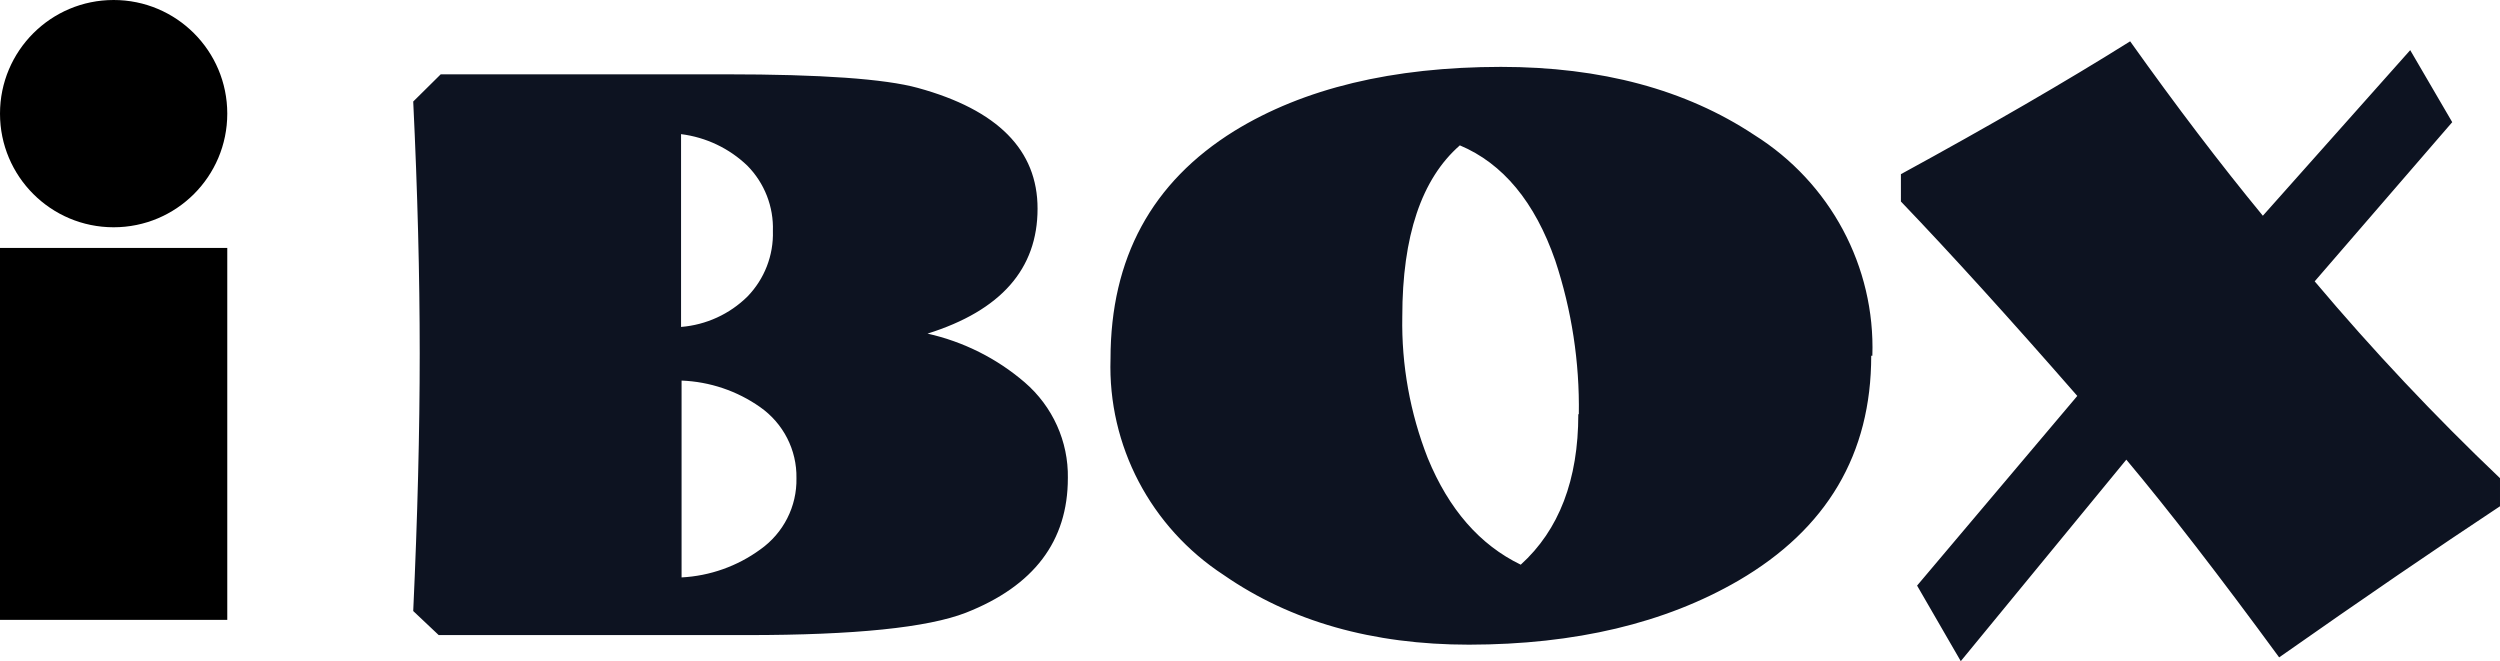 <svg xmlns="http://www.w3.org/2000/svg" width="121" height="32" viewBox="0 0 121 32">
    <g fill="none" fill-rule="evenodd">
        <g fill-rule="nonzero">
            <g>
                <path fill="#0D1321" d="M121 24.503c-3.074 2.032-6.637 4.47-10.689 7.314-2.897-3.954-5.363-7.143-7.397-9.57L94.901 32l-2.114-3.657 7.754-9.18c-3.267-3.742-6.113-6.879-8.537-9.41V8.43c4.31-2.352 8.009-4.496 11.095-6.43 2.22 3.12 4.36 5.935 6.423 8.442l7.132-8.015 2.034 3.486-6.657 7.704c2.811 3.336 5.805 6.516 8.969 9.527v1.359zm-44.585-4.455c.04-2.525-.345-5.038-1.14-7.436-.987-2.84-2.534-4.7-4.618-5.577-1.857 1.625-2.786 4.388-2.786 8.289-.043 2.341.376 4.668 1.233 6.85 1.019 2.48 2.519 4.198 4.5 5.157 1.857-1.682 2.786-4.11 2.786-7.283m14.177-2.829c0 4.755-2.14 8.381-6.423 10.88-3.554 2.064-7.902 3.098-13.043 3.103-4.672 0-8.63-1.124-11.872-3.371-3.54-2.31-5.614-6.268-5.48-10.46 0-4.875 1.997-8.553 5.991-11.031 3.358-2.065 7.658-3.099 12.902-3.103 4.857 0 8.944 1.097 12.26 3.292 3.687 2.31 5.863 6.377 5.72 10.69m-52.074 5.925c.025-1.366-.635-2.655-1.763-3.444-1.113-.782-2.432-1.227-3.797-1.28v9.527c1.376-.072 2.701-.543 3.81-1.353 1.123-.794 1.778-2.085 1.75-3.45m-1.14-11.965c.04-1.174-.405-2.315-1.233-3.157-.875-.841-2.002-1.378-3.212-1.53v9.332c1.213-.099 2.35-.62 3.212-1.47.826-.85 1.27-1.995 1.233-3.175m14.276 11.965c0 3.047-1.644 5.217-4.931 6.51-1.858.723-5.382 1.084-10.572 1.084H21.233L20 29.574c.21-4.547.314-8.704.314-12.47 0-3.767-.104-7.83-.314-12.19l1.331-1.317H35.14c4.593 0 7.693.22 9.283.658 3.867 1.06 5.799 3.01 5.795 5.845 0 2.918-1.775 4.933-5.326 6.047 1.74.39 3.356 1.2 4.703 2.358 1.355 1.166 2.12 2.864 2.09 4.639" transform="translate(-35) translate(35)"/>
                <path fill="#000" d="M0 12H11V30H0zM5.5 0C8.538 0 11 2.462 11 5.5S8.538 11 5.5 11 0 8.538 0 5.5 2.462 0 5.5 0" transform="translate(-35) translate(35)"/>
            </g>
        </g>
    </g>
</svg>
